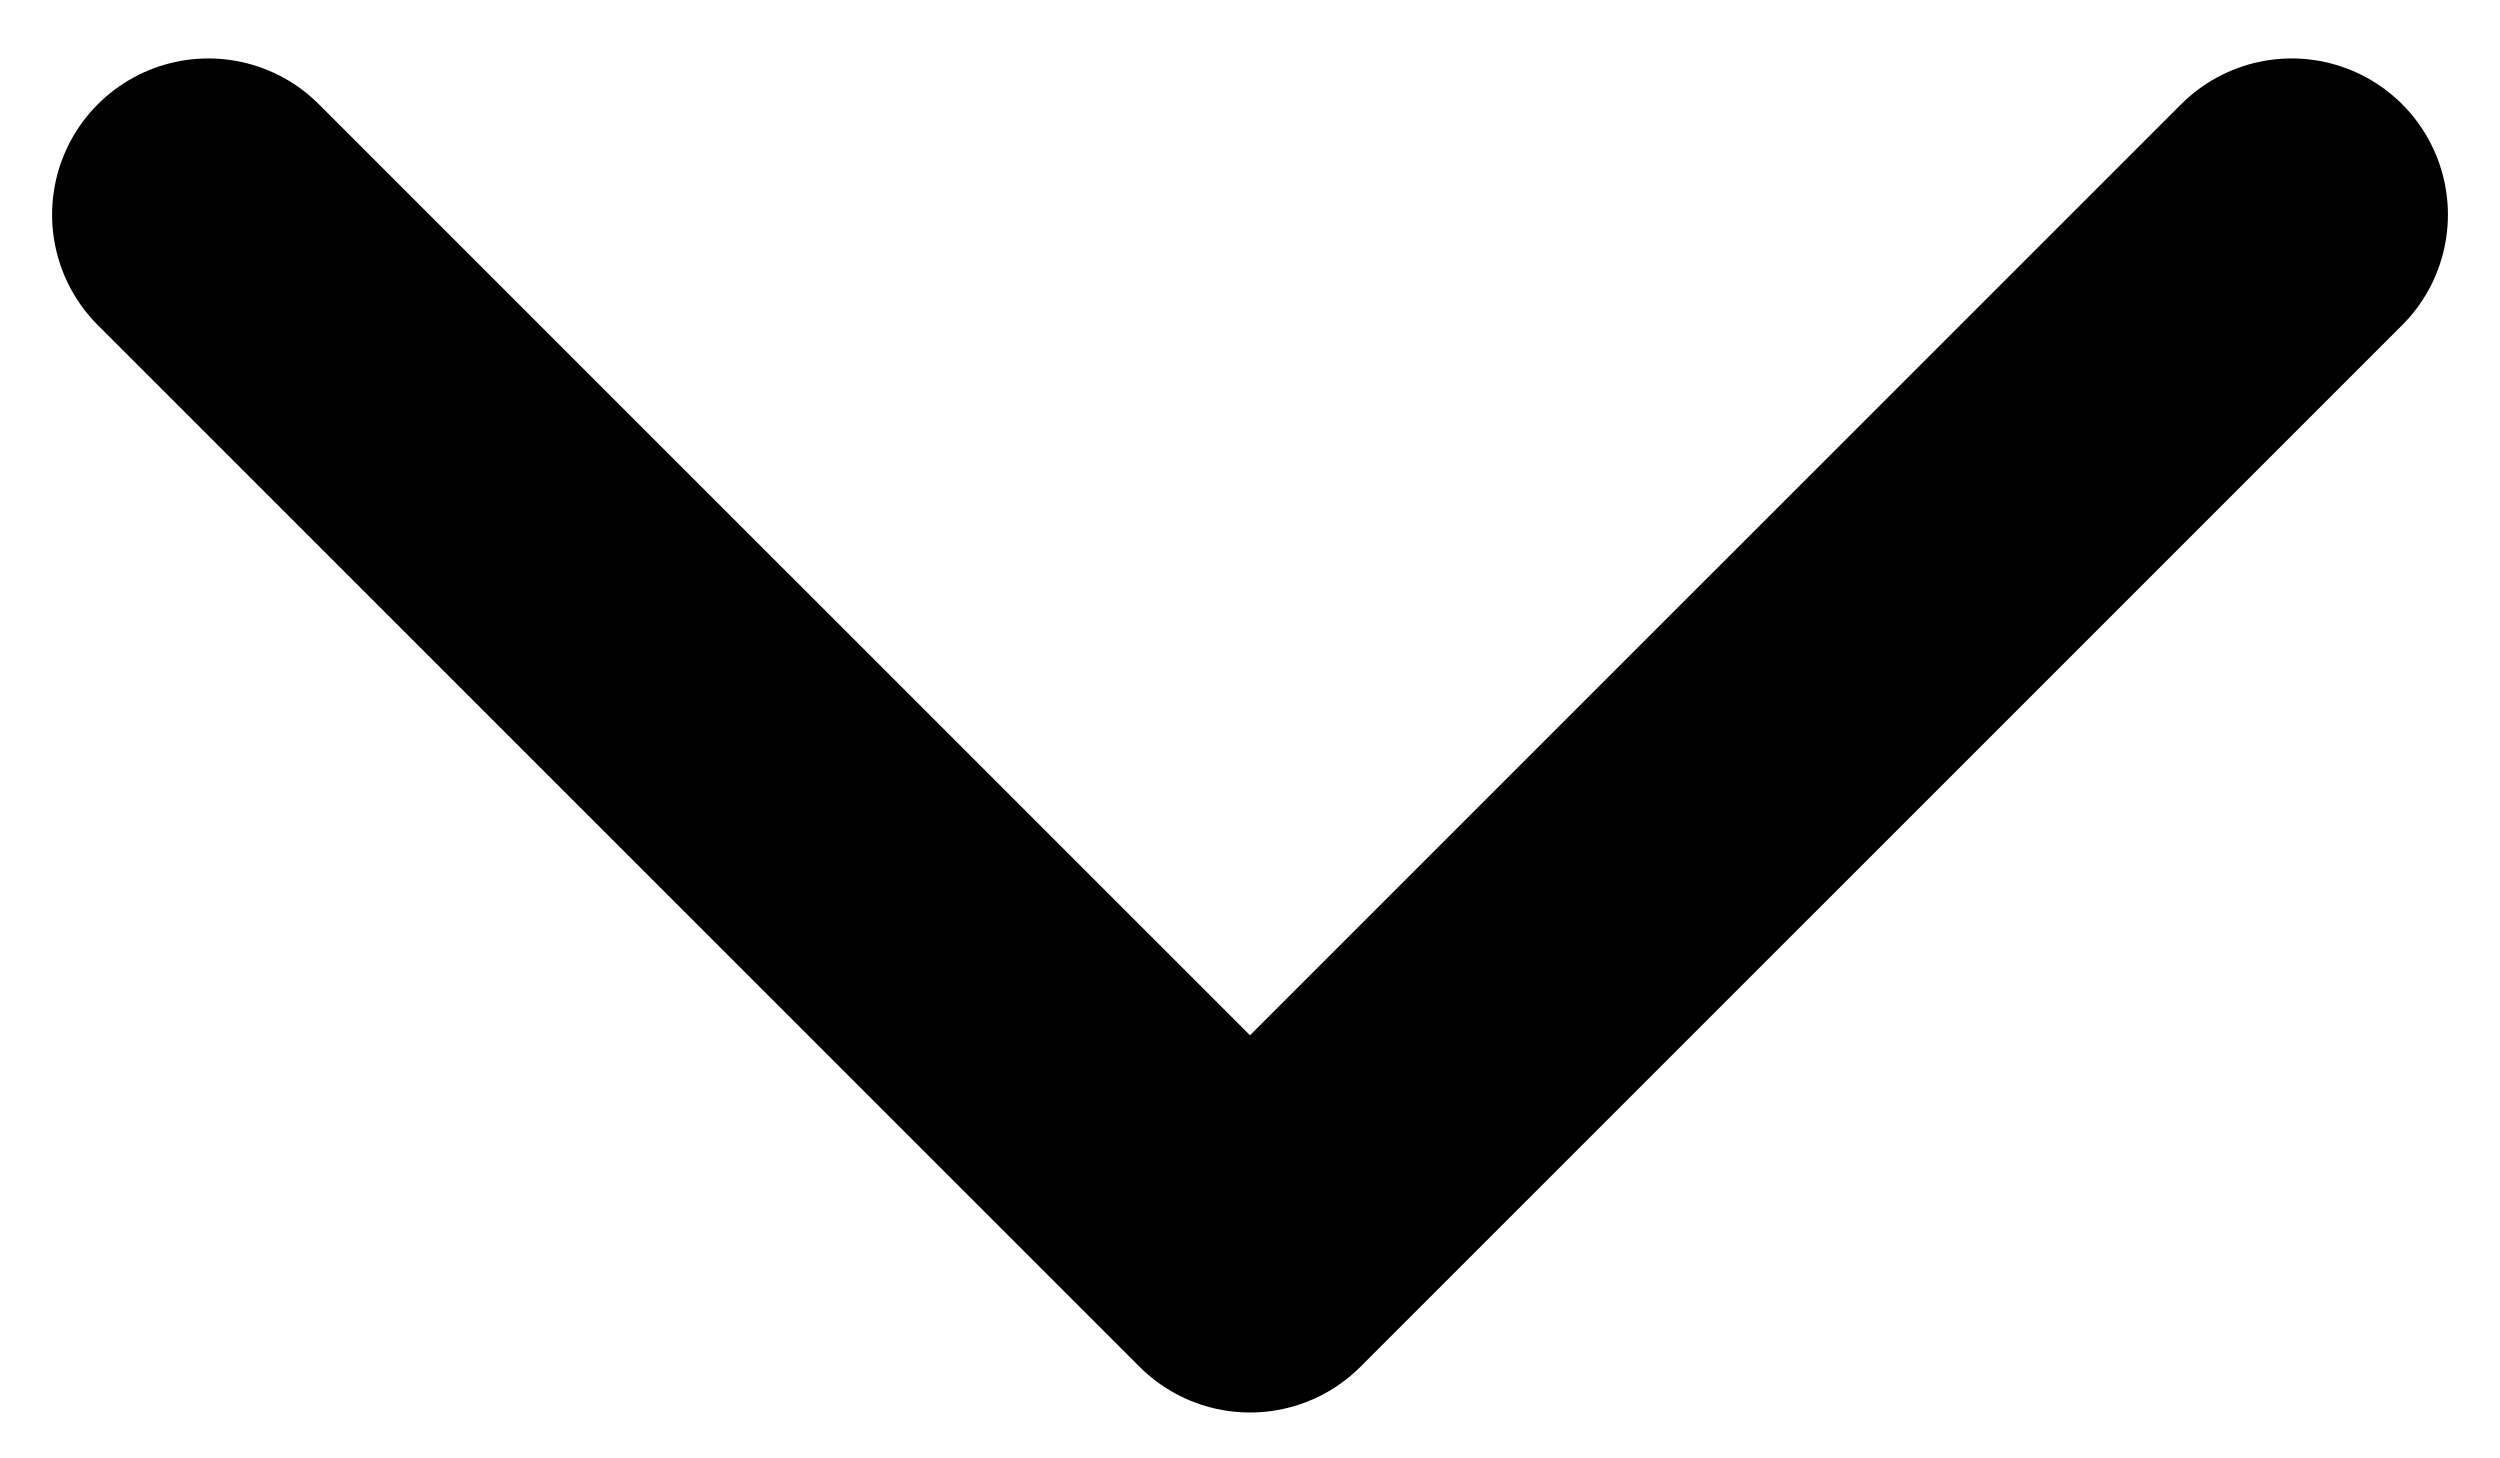 <svg width="24" height="14" viewBox="0 0 24 14" fill="none" xmlns="http://www.w3.org/2000/svg">
<path d="M2 2.061L12 12.06L22 2.061" stroke="black" stroke-width="3" stroke-linecap="round" stroke-linejoin="round"/>
</svg>
